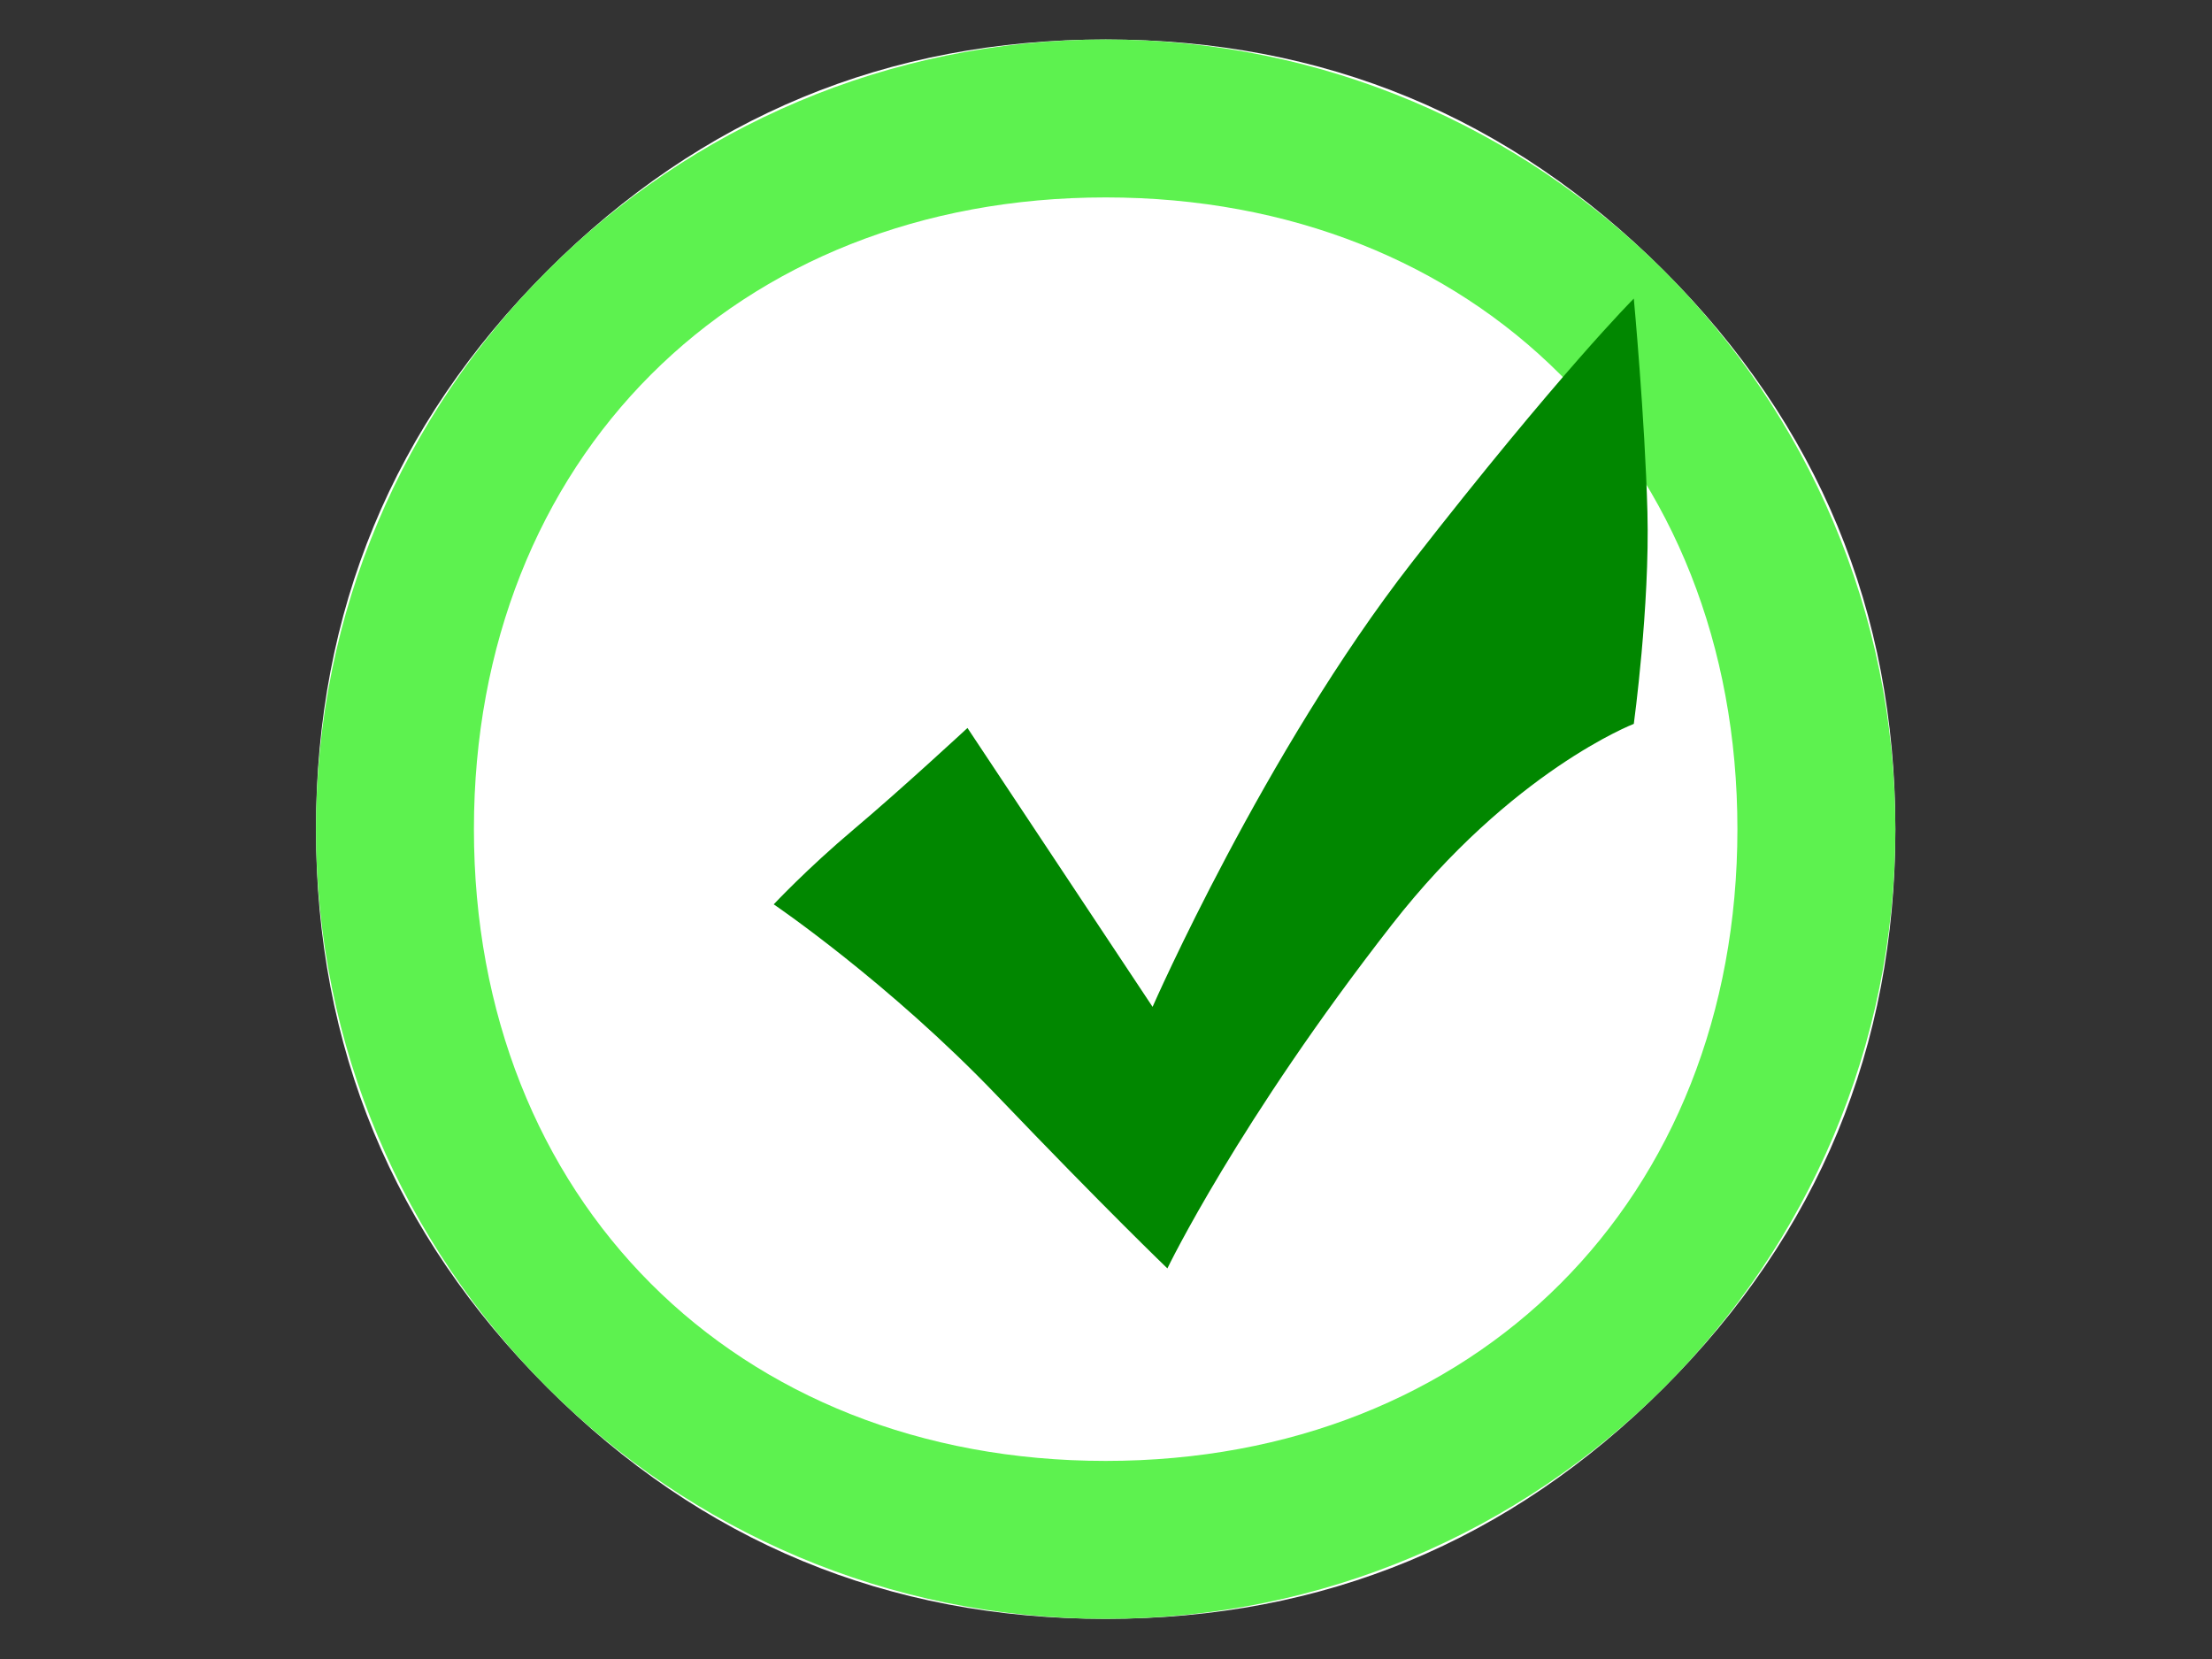 <?xml version="1.0" standalone="no"?>
<!DOCTYPE svg PUBLIC "-//W3C//DTD SVG 1.0//EN" "http://www.w3.org/TR/2001/REC-SVG-20010904/DTD/svg10.dtd">
<svg xmlns="http://www.w3.org/2000/svg" xmlns:xlink="http://www.w3.org/1999/xlink" id="body_1" width="20" height="15">

<rect width="100%" height="100%" fill="#333333" stroke="none"/>

<defs>
    <linearGradient transform="matrix(1 0 -0 -1 -285 -332)"  id="1" x1="306" y1="-333" x2="306" y2="-373">
        <stop stop-color="#5DF24F" offset="0%"/>
        <stop stop-color="#2A9C06" offset="100%"/>
    </linearGradient>
</defs>

<g transform="matrix(0.357 0 0 0.357 2.5 -0)">
	<g>
        <path d="M41 21C 41 26.523 39.047 31.237 35.142 35.142C 31.237 39.047 26.523 41 21 41C 15.477 41 10.763 39.047 6.858 35.142C 2.953 31.237 1 26.523 1 21C 1 15.477 2.953 10.763 6.858 6.858C 10.763 2.953 15.477 1 21 1C 26.523 1 31.237 2.953 35.142 6.858C 39.047 10.763 41 15.477 41 21C 41 21.233 40.996 21.465 40.988 21.698" stroke="none" fill="#FFFFFF" fill-rule="nonzero" />
        <path d="M21 5C 30.378 5 37 11.633 37 21C 37 30.366 30.378 37 21 37C 11.623 37 5 30.366 5 21C 5 11.633 11.623 5 21 5zM21 1C 9.954 1 1 9.954 1 21C 1 32.045 9.954 41 21 41C 32.045 41 41 32.045 41 21C 41 9.954 32.045 1 21 1z" stroke="none" fill="url(#1)" />
        <path d="M12.593 22.904C 12.593 22.904 13.438 22 14.625 21C 15.812 20 17.5 18.437 17.5 18.437L17.5 18.437L22.188 25.5C 22.188 25.5 25.018 19.045 28.751 14.25C 32.484 9.455 34.376 7.562 34.376 7.562C 34.376 7.562 34.657 10.593 34.721 12.968C 34.784 15.343 34.376 18.333 34.376 18.333C 34.376 18.333 31.288 19.524 28.251 23.416C 24.354 28.41 22.563 32.124 22.563 32.124C 22.563 32.124 21 30.625 18.25 27.75C 15.5 24.875 12.593 22.904 12.593 22.904z" stroke="none" fill="#018700" fill-rule="nonzero" />
	</g>
</g>
</svg>
